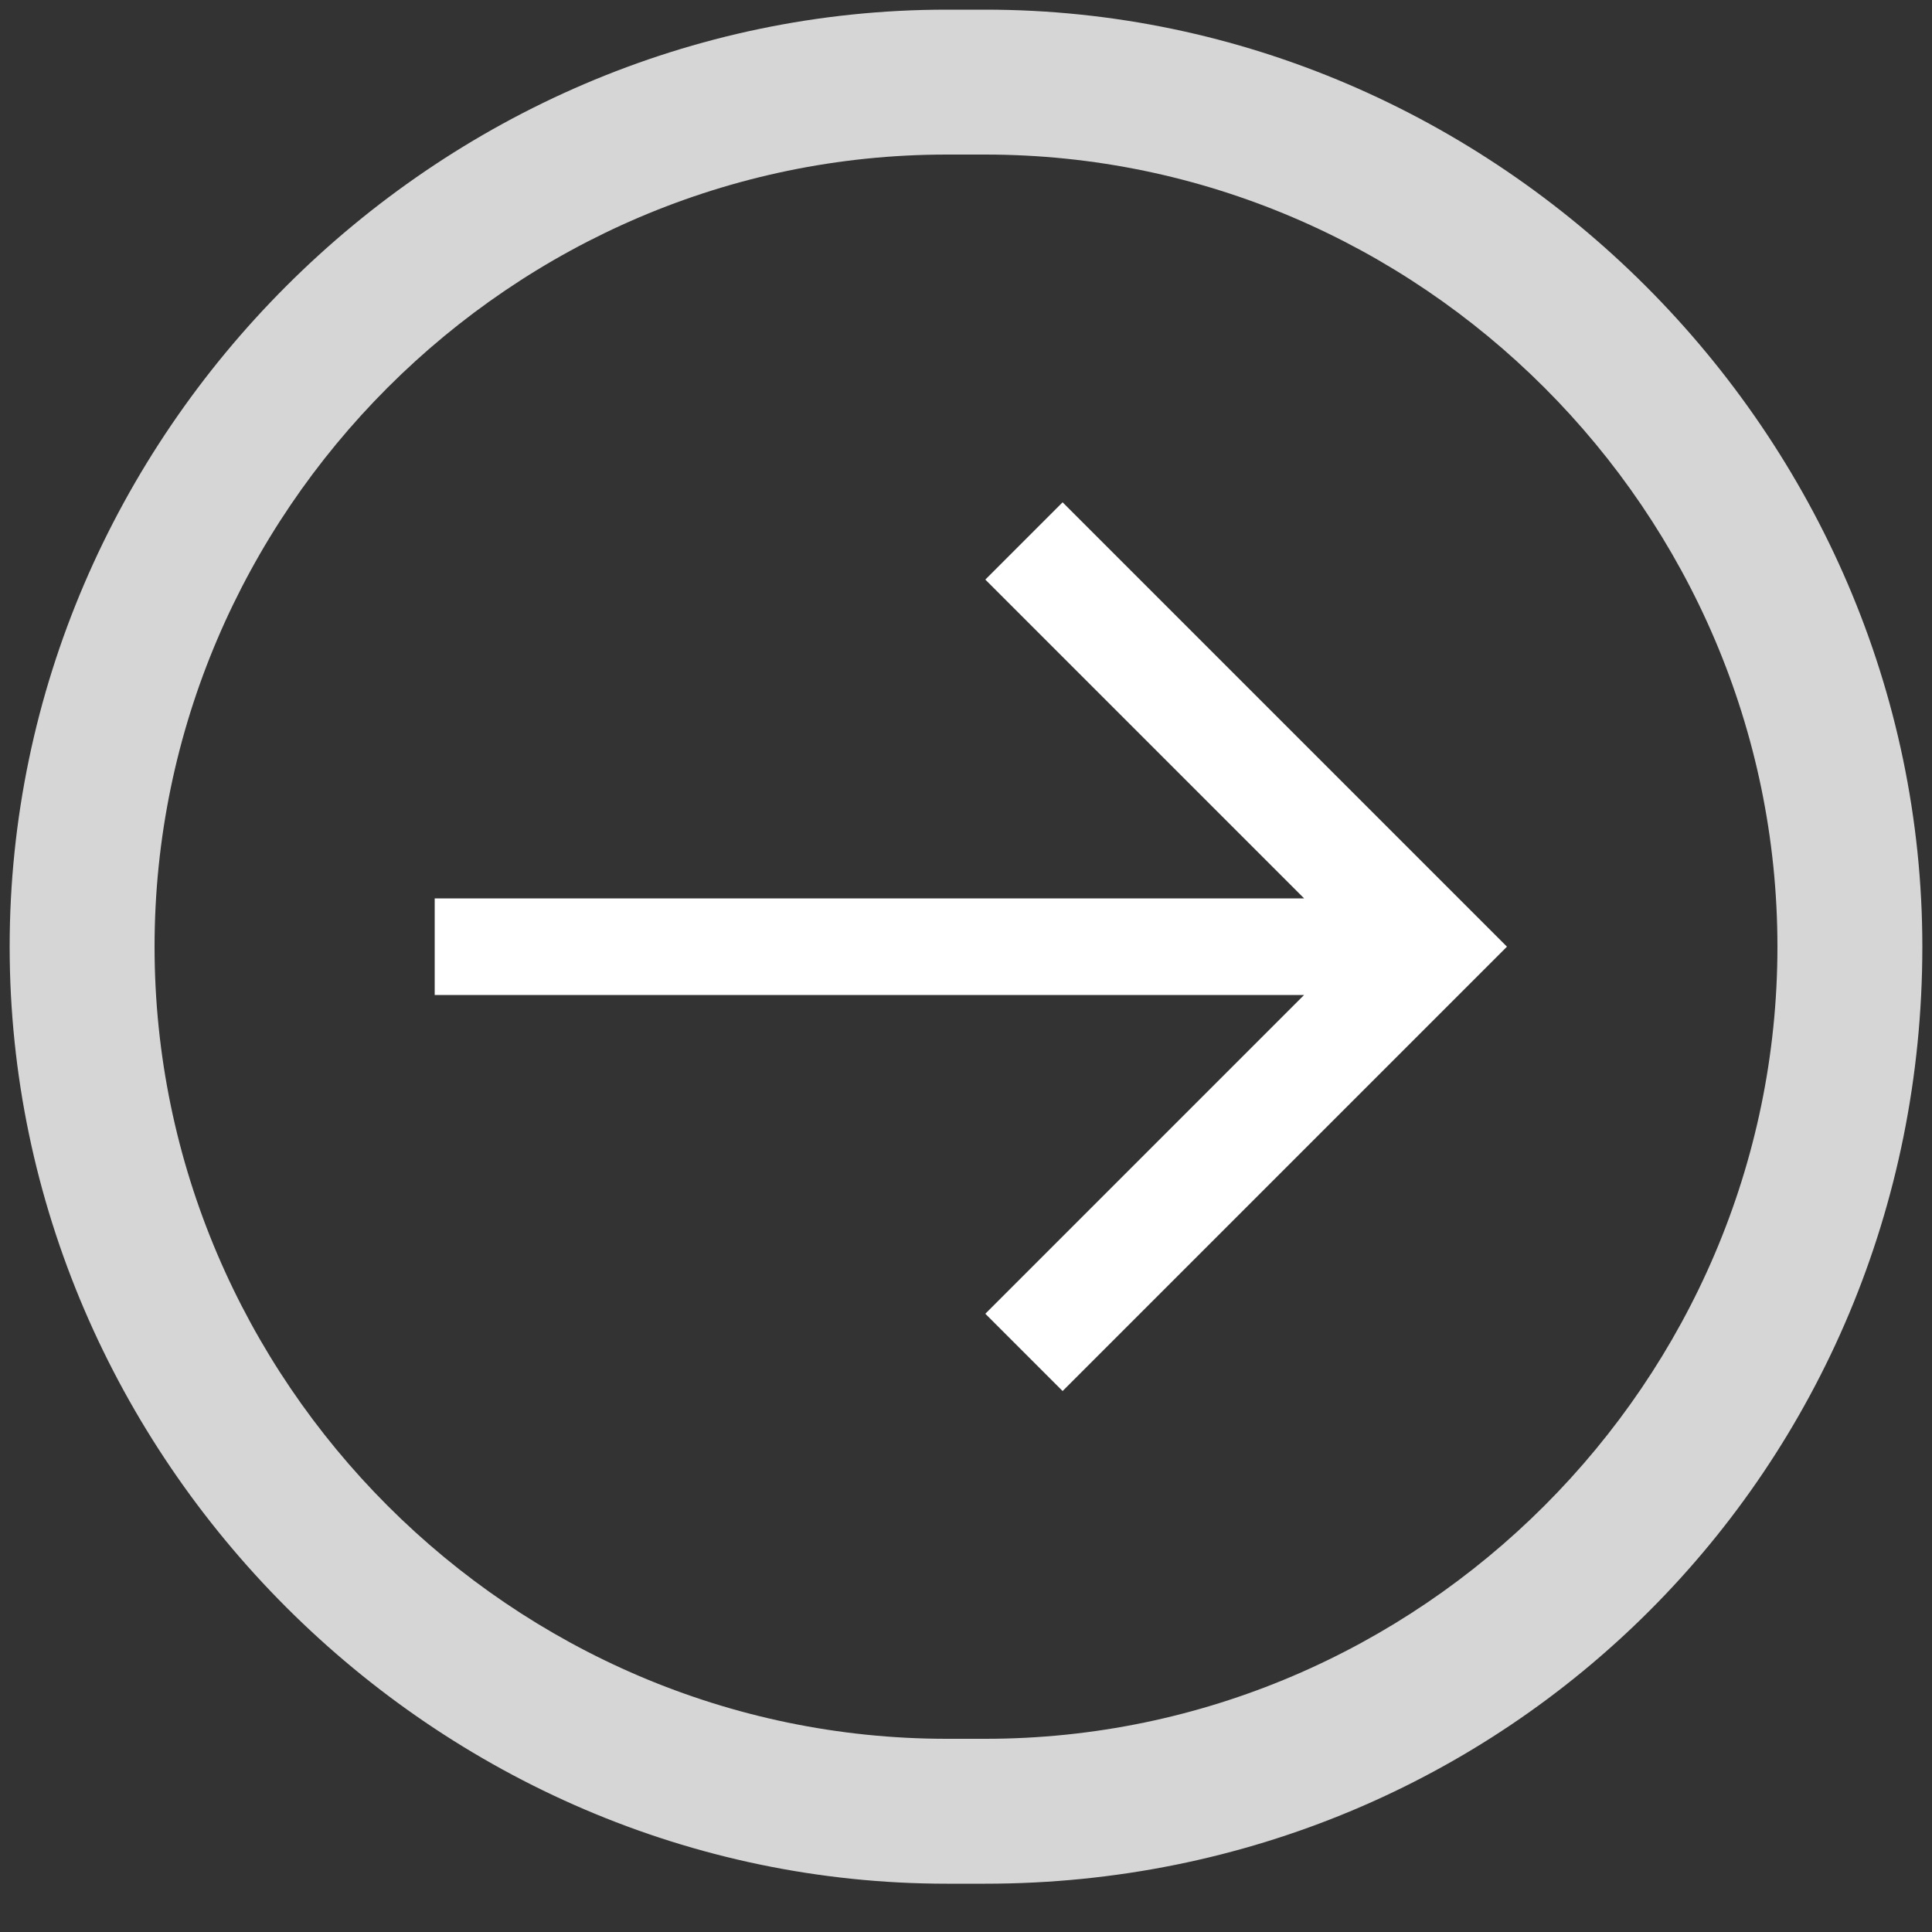 <?xml version="1.0" encoding="utf-8"?>
<!-- Generator: Adobe Illustrator 19.1.0, SVG Export Plug-In . SVG Version: 6.00 Build 0)  -->
<svg version="1.1" id="Layer_1" xmlns="http://www.w3.org/2000/svg" xmlns:xlink="http://www.w3.org/1999/xlink" x="0px" y="0px"
	 width="20px" height="20px" viewBox="0 0 20 20" style="enable-background:new 0 0 20 20;" xml:space="preserve">
<rect x="0" y="0" width="20" height="20" fill="#333333" stroke="none"/>
<style type="text/css">
	.st0{opacity:0.8;fill:#FFFFFF;}
	.st1{fill:#FFFFFF;}
</style>
<g>
	<path class="st0" d="M10.2,19.5H9.8c-5.3,0-9.7-4.4-9.7-9.7c0-5.3,4.4-9.7,9.7-9.7h0.4c5.3,0,9.7,4.4,9.7,9.7
		C19.9,15.2,15.6,19.5,10.2,19.5z M9.8,1.6c-4.5,0-8.2,3.7-8.2,8.2c0,4.5,3.7,8.2,8.2,8.2h0.4c4.5,0,8.2-3.7,8.2-8.2
		c0-4.5-3.7-8.2-8.2-8.2H9.8z"/>
	<g>
		<polygon class="st1" points="11,5.6 10.6,6 14.1,9.5 4.8,9.5 4.8,10.1 14.1,10.1 10.6,13.7 11,14.1 15.2,9.8 		"/>
		<path class="st1" d="M11,14.4l-0.8-0.8l3.3-3.3h-9V9.3h9L10.2,6L11,5.2l4.6,4.6L11,14.4z M10.9,13.7L10.9,13.7l4-3.8L11,5.9
			L10.9,6l3.8,3.8H5v0.1h9.7L10.9,13.7z"/>
	</g>
</g>
</svg>
